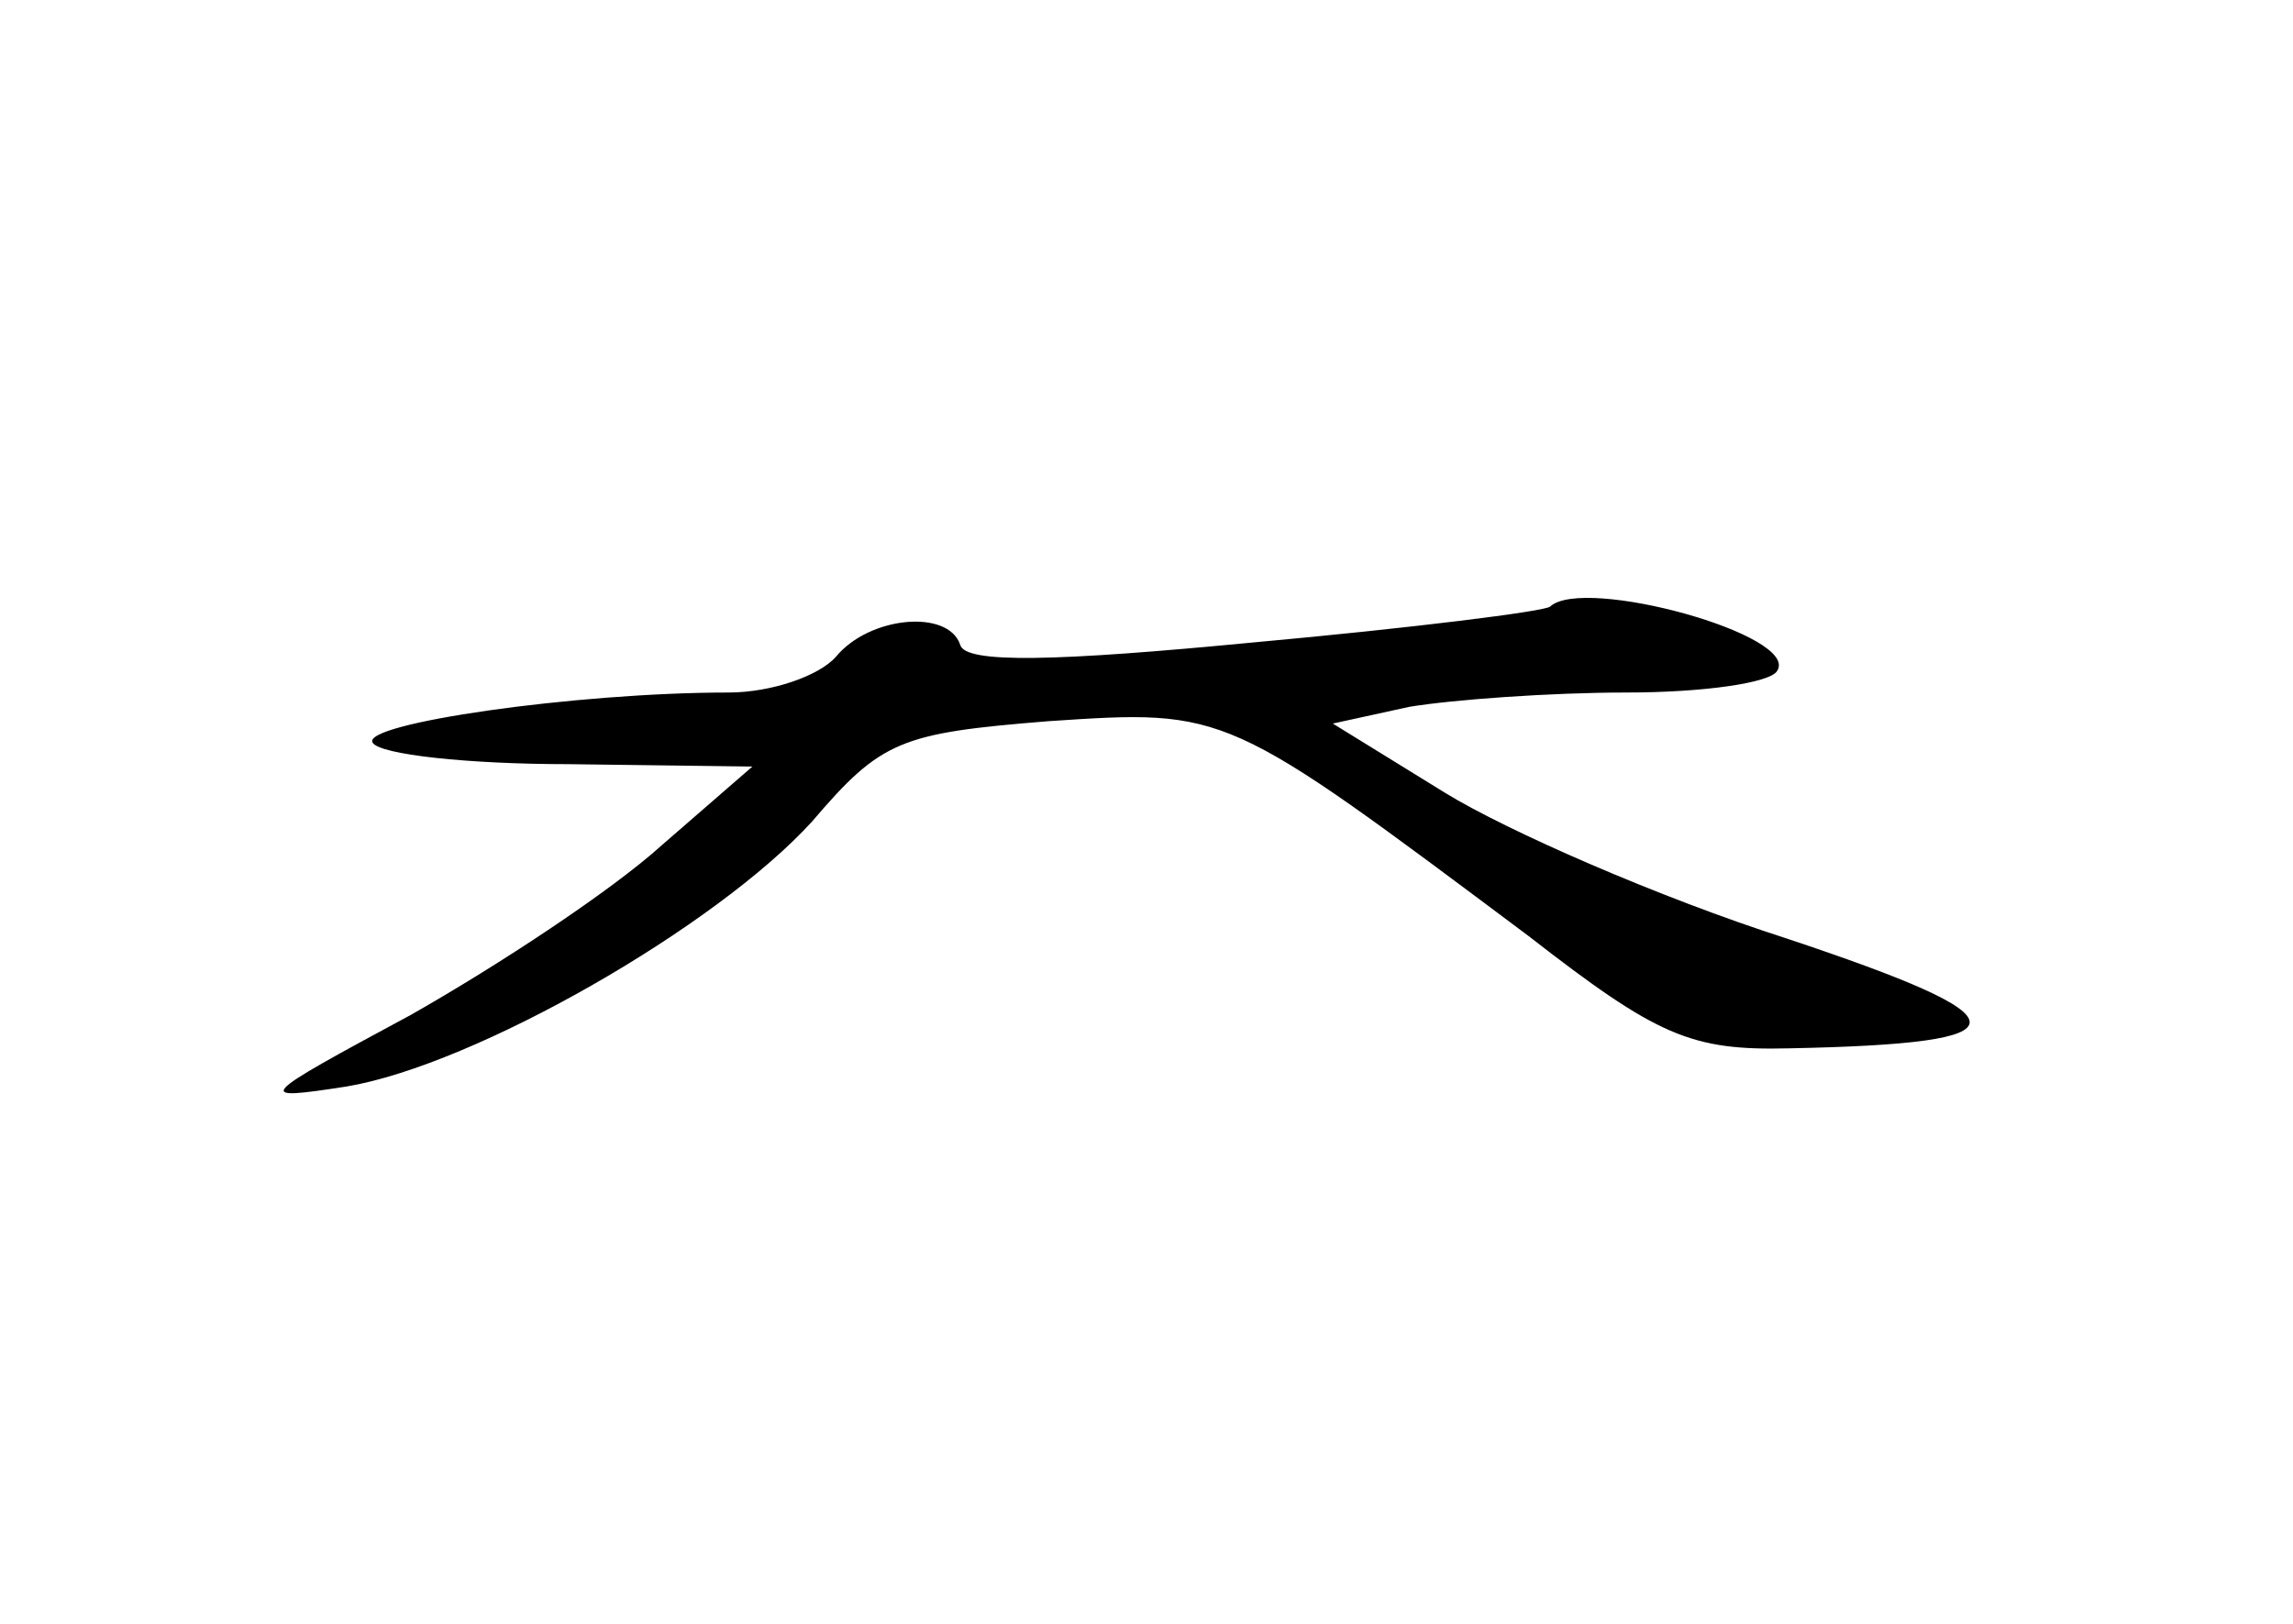 <?xml version="1.0" standalone="no"?>
<!DOCTYPE svg PUBLIC "-//W3C//DTD SVG 20010904//EN"
 "http://www.w3.org/TR/2001/REC-SVG-20010904/DTD/svg10.dtd">
<svg version="1.0" xmlns="http://www.w3.org/2000/svg"
 width="96pt" height="68pt" viewBox="0 0 96 68"
 preserveAspectRatio="xMidYMid meet">
<g transform="translate(0,68) scale(0.1,-0.1)"
fill="#000000" stroke="none">
<path d="M649 426 c-2 -2 -58 -9 -124 -15 -83 -8 -121 -9 -123 -1 -5 15 -38
12 -52 -5 -7 -8 -27 -15 -45 -15 -64 0 -154 -13 -149 -21 3 -5 40 -9 82 -9
l77 -1 -38 -33 c-21 -19 -68 -50 -105 -71 -65 -35 -66 -36 -27 -30 54 9 155
67 195 111 29 34 37 37 99 42 75 5 74 5 201 -90 54 -42 68 -48 109 -47 101 2
101 12 -1 46 -53 17 -117 45 -143 61 l-47 29 32 7 c18 3 59 6 91 6 32 0 60 4
63 9 10 15 -81 40 -95 27z"/>
</g>
</svg>
